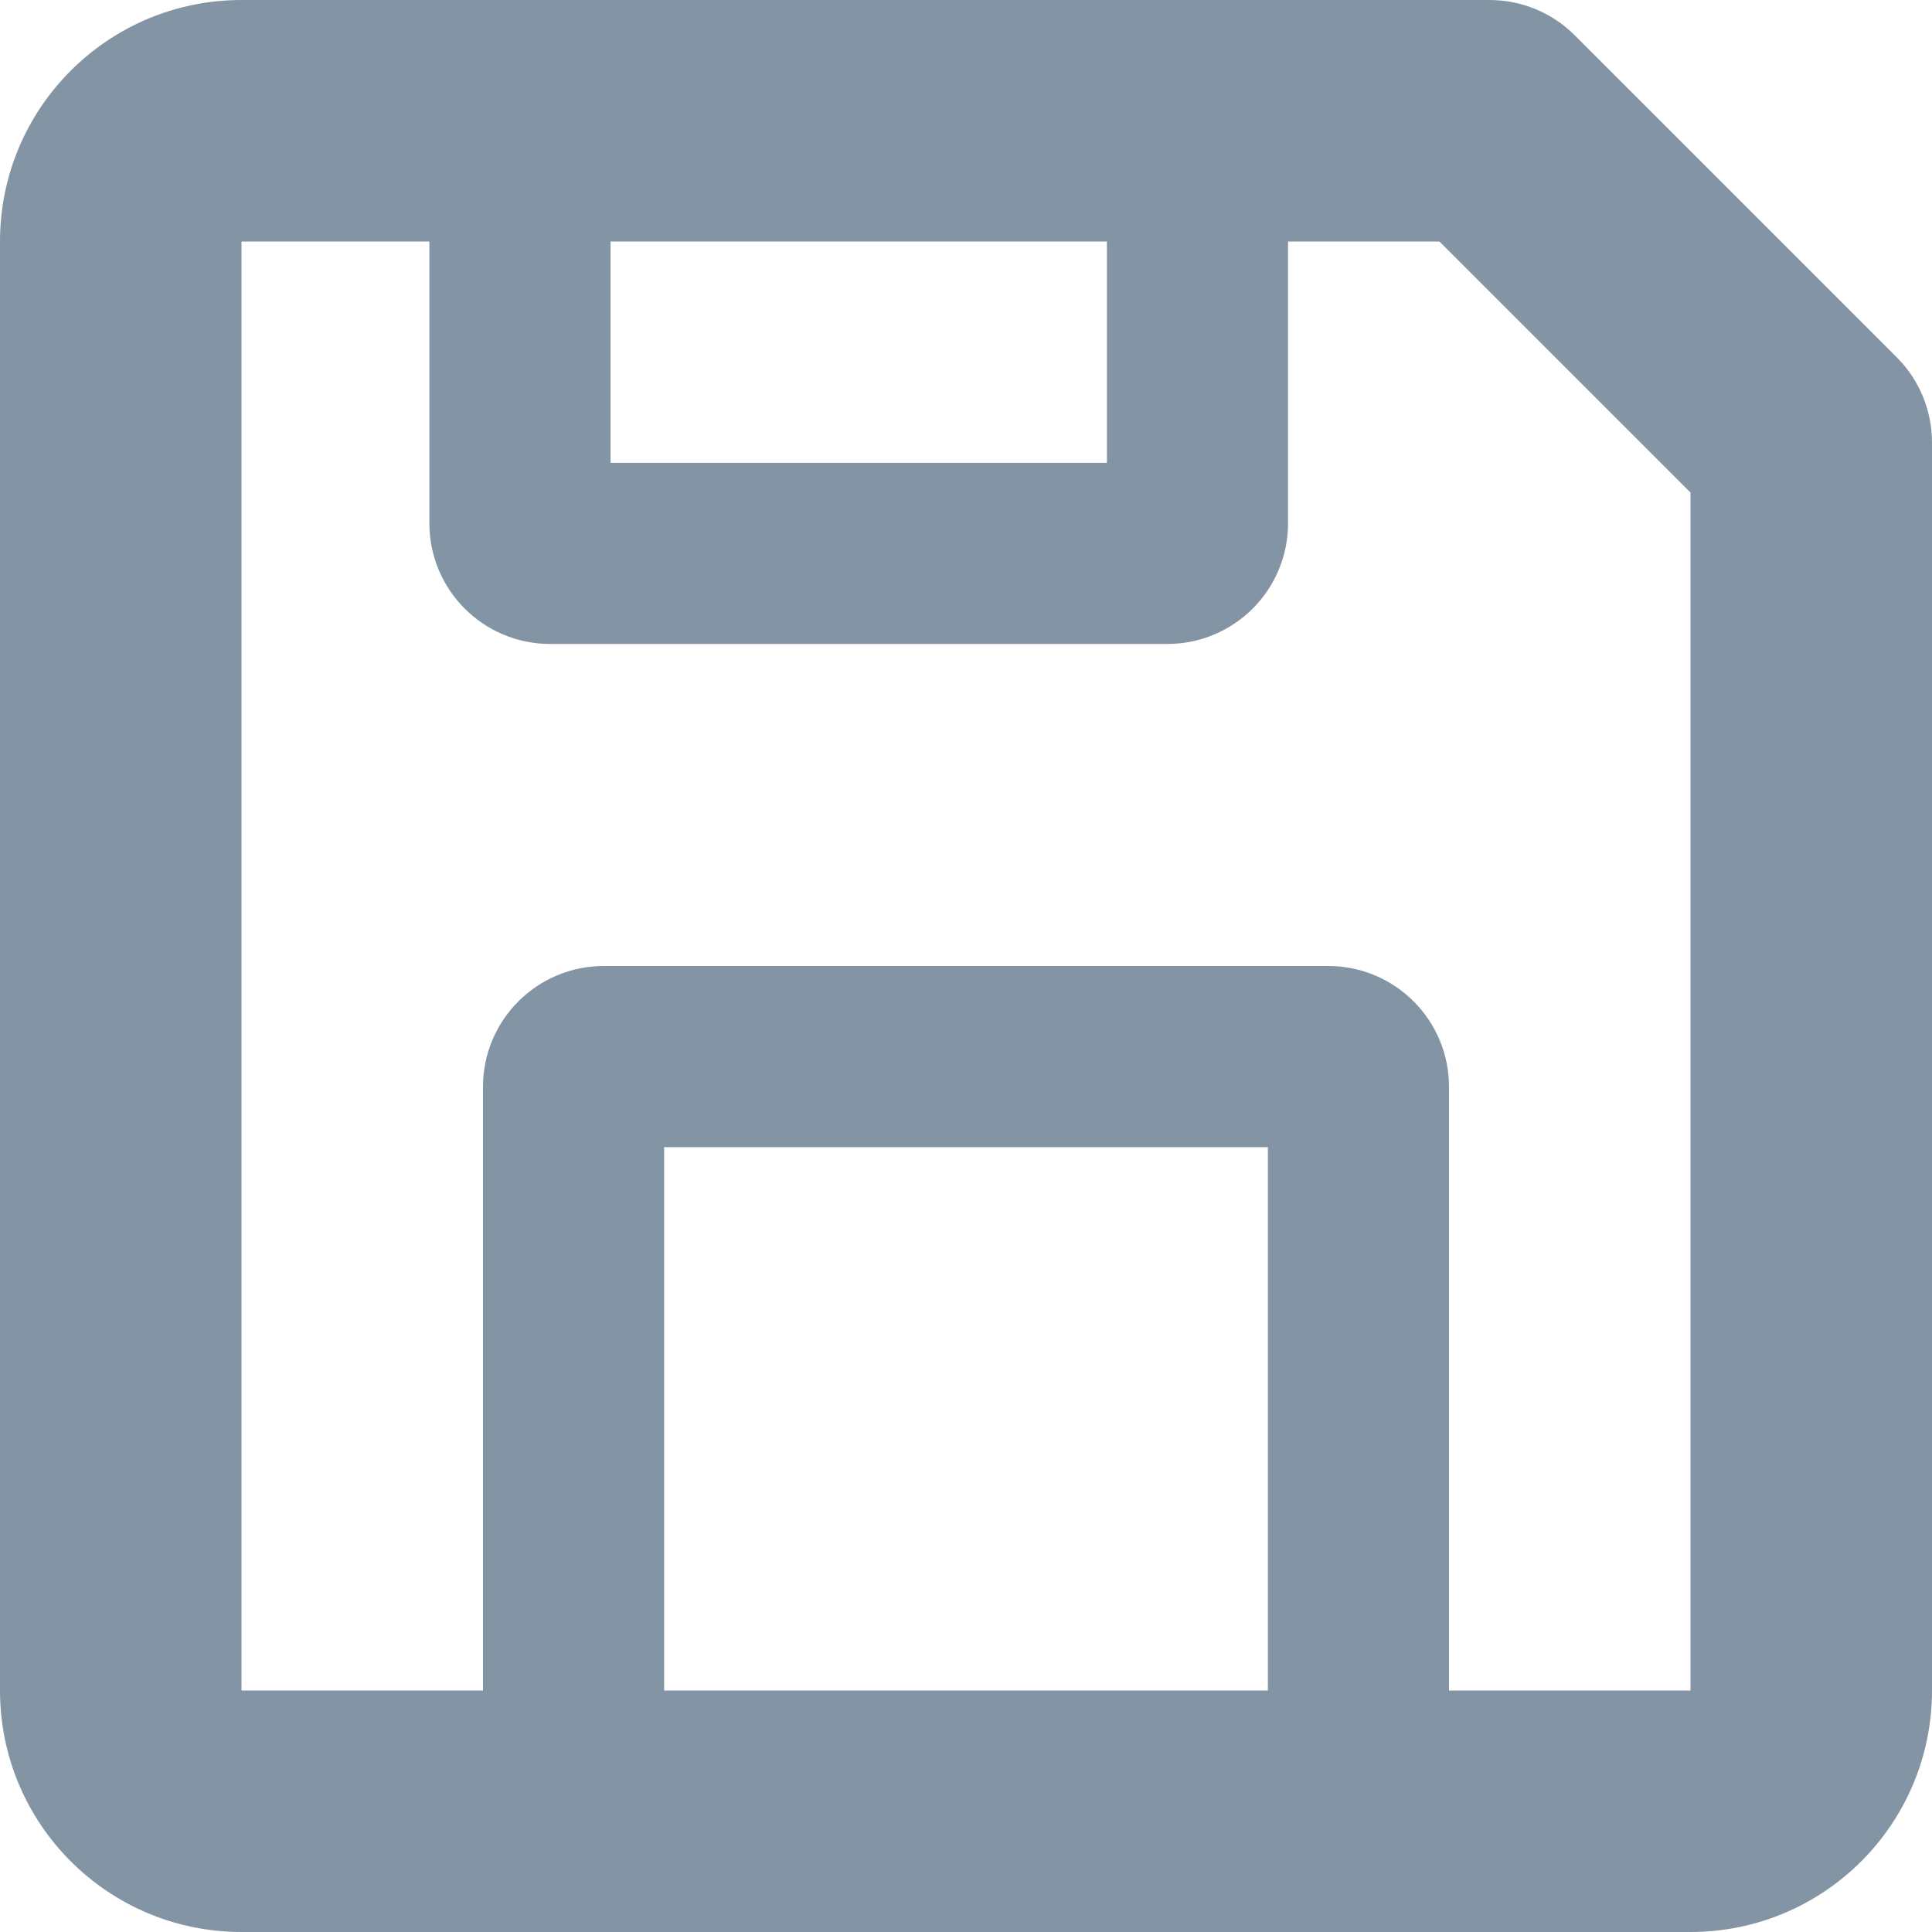 <svg width="16" height="16" viewBox="0 0 16 16" fill="none" xmlns="http://www.w3.org/2000/svg">
<path fill-rule="evenodd" clip-rule="evenodd" d="M11.921 2H10.667V4.333C10.667 4.886 10.219 5.333 9.667 5.333H4.556C4.003 5.333 3.556 4.886 3.556 4.333V2H2V14H4V9C4 8.448 4.448 8 5 8H11C11.552 8 12 8.448 12 9V14H14V4.079L11.921 2ZM11 16H14C15.105 16 16 15.105 16 14V3.665C16 3.4 15.895 3.145 15.707 2.958L13.042 0.293C12.855 0.105 12.6 0 12.335 0H9.667H4.556H2C0.895 0 0 0.895 0 2V14C0 15.105 0.895 16 2 16H5H11ZM10.5 14V9.5H5.5V14H10.5ZM9.167 2H5.056V3.833H9.167V2Z" fill="#8394A5"/>
</svg>
